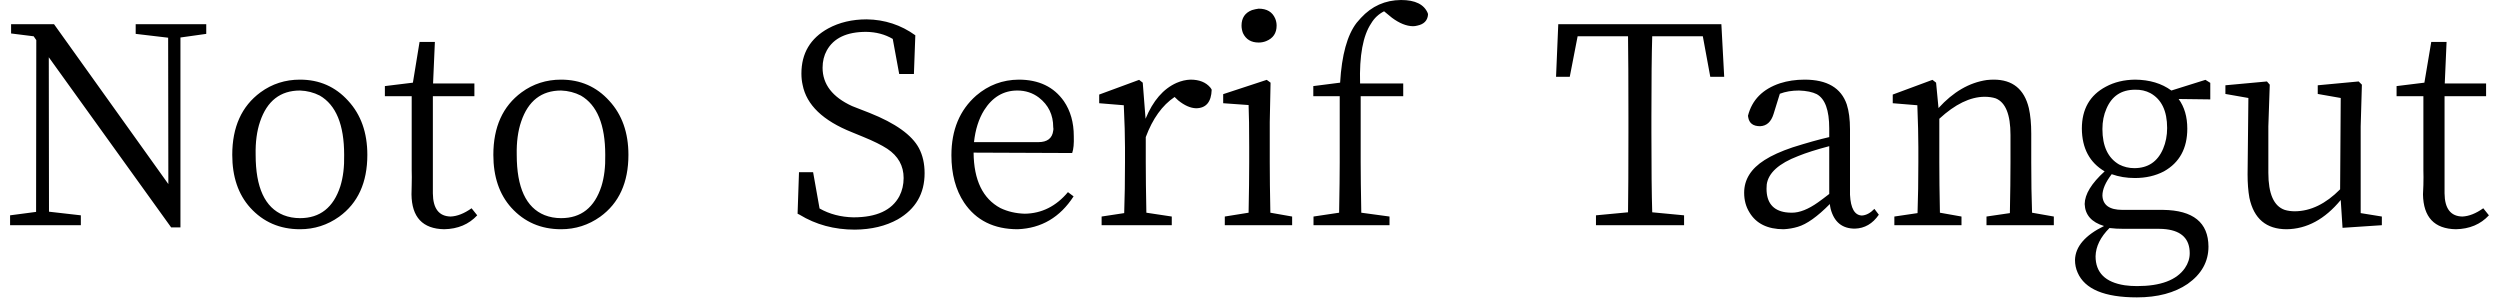 <svg width="124" height="15" viewBox="0 0 124 15" fill="none" xmlns="http://www.w3.org/2000/svg">
<path d="M10.23 1.2V1.68L8.95 1.86V11.28H8.49L2.42 2.84L2.43 10.5L4.01 10.68V11.17H0.5V10.68L1.79 10.51L1.8 1.99L1.67 1.8L0.55 1.66V1.2H2.68L8.35 9.13L8.34 1.87L6.73 1.68V1.2H10.23ZM14.88 11.37C13.88 11.37 13.057 11.013 12.41 10.3C11.817 9.64 11.52 8.767 11.52 7.68C11.52 6.3 11.987 5.267 12.92 4.58C13.493 4.16 14.147 3.95 14.88 3.95C15.84 3.95 16.637 4.3 17.27 5C17.903 5.687 18.22 6.58 18.22 7.68C18.22 9.053 17.753 10.077 16.82 10.75C16.24 11.163 15.593 11.37 14.88 11.37ZM14.88 10.82C15.873 10.82 16.54 10.293 16.88 9.24C17.02 8.793 17.083 8.273 17.07 7.68C17.07 6.187 16.667 5.207 15.86 4.74C15.56 4.587 15.233 4.503 14.88 4.49C13.907 4.49 13.247 5.003 12.9 6.03C12.74 6.497 12.667 7.047 12.68 7.68C12.68 9.3 13.14 10.297 14.06 10.67C14.313 10.77 14.587 10.82 14.88 10.82ZM23.39 10.33L23.67 10.68C23.257 11.127 22.71 11.357 22.03 11.37C20.963 11.35 20.423 10.773 20.41 9.64C20.41 9.54 20.413 9.387 20.42 9.18C20.427 8.893 20.427 8.65 20.42 8.45V4.77H19.09V4.27L20.48 4.1L20.81 2.08H21.57L21.48 4.14H23.53V4.77H21.47V9.59C21.477 10.343 21.77 10.727 22.35 10.74C22.677 10.727 23.023 10.59 23.39 10.33ZM27.83 11.37C26.83 11.37 26.007 11.013 25.36 10.3C24.767 9.64 24.47 8.767 24.47 7.68C24.47 6.3 24.937 5.267 25.87 4.58C26.443 4.16 27.097 3.95 27.83 3.95C28.79 3.95 29.587 4.3 30.22 5C30.853 5.687 31.17 6.58 31.17 7.68C31.17 9.053 30.703 10.077 29.77 10.75C29.19 11.163 28.543 11.37 27.83 11.37ZM27.83 10.82C28.823 10.82 29.49 10.293 29.83 9.24C29.97 8.793 30.033 8.273 30.02 7.68C30.02 6.187 29.617 5.207 28.81 4.74C28.51 4.587 28.183 4.503 27.83 4.49C26.857 4.49 26.197 5.003 25.85 6.03C25.69 6.497 25.617 7.047 25.63 7.68C25.63 9.3 26.09 10.297 27.01 10.67C27.263 10.77 27.537 10.82 27.83 10.82ZM42.54 5.37L43.13 5.6C44.417 6.113 45.233 6.697 45.58 7.35C45.767 7.703 45.86 8.117 45.86 8.59C45.86 9.603 45.417 10.367 44.53 10.88C43.93 11.213 43.22 11.383 42.4 11.39C41.38 11.39 40.467 11.143 39.66 10.65C39.62 10.63 39.587 10.613 39.56 10.6L39.63 8.54H40.33L40.65 10.34C41.143 10.62 41.703 10.767 42.33 10.78C43.477 10.78 44.237 10.43 44.61 9.73C44.75 9.457 44.82 9.157 44.82 8.83C44.82 8.223 44.55 7.74 44.01 7.38C43.723 7.193 43.327 6.997 42.82 6.79L42.26 6.56C40.82 5.987 40.003 5.203 39.81 4.21C39.77 4.037 39.75 3.85 39.75 3.65C39.75 2.643 40.193 1.897 41.08 1.41C41.633 1.11 42.27 0.96 42.99 0.96C43.883 0.973 44.687 1.237 45.4 1.75L45.33 3.67H44.6L44.28 1.93C43.893 1.703 43.453 1.587 42.96 1.58C42 1.58 41.35 1.887 41.01 2.5C40.87 2.753 40.8 3.04 40.8 3.36C40.8 4.18 41.287 4.813 42.26 5.26L42.54 5.37ZM53.18 7.59L48.29 7.57C48.303 8.937 48.747 9.853 49.62 10.32C49.98 10.493 50.383 10.587 50.83 10.6C51.67 10.587 52.383 10.23 52.97 9.53L53.25 9.74C52.577 10.78 51.653 11.323 50.48 11.37C49.3 11.37 48.413 10.93 47.82 10.05C47.4 9.417 47.19 8.633 47.19 7.7C47.19 6.447 47.6 5.46 48.42 4.74C49.027 4.22 49.73 3.957 50.53 3.95C51.523 3.95 52.27 4.307 52.77 5.02C53.097 5.5 53.26 6.077 53.26 6.75C53.273 7.123 53.247 7.403 53.18 7.59ZM48.31 7.05H51.5C51.947 7.05 52.193 6.86 52.24 6.48C52.253 6.427 52.253 6.37 52.24 6.31C52.24 5.697 52.003 5.207 51.53 4.84C51.223 4.607 50.867 4.49 50.46 4.49C49.773 4.49 49.223 4.817 48.81 5.47C48.543 5.903 48.377 6.43 48.31 7.05ZM56.68 4.1L56.82 5.89C57.187 4.997 57.7 4.403 58.36 4.11C58.593 4.01 58.823 3.957 59.05 3.95C59.483 3.95 59.81 4.08 60.03 4.34C60.057 4.373 60.08 4.41 60.1 4.45C60.08 5.057 59.823 5.363 59.33 5.37C59.05 5.363 58.753 5.233 58.44 4.98L58.26 4.81C57.647 5.223 57.17 5.887 56.83 6.8V8.05C56.83 8.703 56.84 9.537 56.86 10.55L58.12 10.74V11.17H54.64V10.74L55.76 10.57C55.787 9.803 55.8 8.963 55.8 8.05V7.31C55.8 6.763 55.78 6.067 55.74 5.22L54.52 5.12V4.69L56.5 3.96L56.68 4.1ZM62.43 2.11C62.057 2.11 61.797 1.953 61.65 1.64C61.603 1.513 61.58 1.39 61.58 1.27C61.58 0.89 61.753 0.633 62.1 0.5C62.213 0.467 62.323 0.443 62.43 0.43C62.837 0.43 63.11 0.593 63.25 0.92C63.297 1.033 63.32 1.15 63.32 1.27C63.32 1.643 63.147 1.9 62.8 2.04C62.68 2.087 62.557 2.11 62.43 2.11ZM63.01 10.55L64.09 10.74V11.17H60.75V10.74L61.93 10.55C61.95 9.557 61.96 8.723 61.96 8.05V7.29C61.96 6.357 61.95 5.663 61.93 5.21L60.67 5.12V4.67L62.83 3.96L63.02 4.1L62.98 6.05V8.05C62.98 8.723 62.99 9.557 63.01 10.55ZM65.14 4.27L66.47 4.1C66.55 2.727 66.823 1.737 67.29 1.13C67.357 1.05 67.427 0.97 67.5 0.89C68.04 0.303 68.703 0.007 69.49 0C70.197 0 70.64 0.22 70.82 0.66C70.827 0.687 70.83 0.71 70.83 0.73C70.803 1.023 70.627 1.203 70.3 1.27C70.227 1.29 70.153 1.3 70.08 1.3C69.753 1.293 69.407 1.153 69.04 0.88L68.65 0.56C68.377 0.7 68.163 0.9 68.01 1.16C67.603 1.767 67.42 2.76 67.46 4.14H69.6V4.77H67.49V8.05C67.49 8.617 67.5 9.45 67.52 10.55L68.92 10.74V11.17H65.15V10.74L66.42 10.55C66.44 9.443 66.45 8.61 66.45 8.05V4.77H65.14V4.27ZM84.46 1.8H81.95C81.923 2.68 81.91 4.017 81.91 5.81V6.56C81.91 8.333 81.923 9.657 81.95 10.53L83.53 10.68V11.17H79.16V10.68L80.75 10.53C80.763 9.65 80.77 8.327 80.77 6.56V5.81C80.77 4.01 80.763 2.673 80.75 1.8H78.25L77.86 3.81H77.18L77.29 1.2H85.38L85.52 3.81H84.83L84.46 1.8ZM92.97 10.36L93.19 10.65C92.883 11.097 92.487 11.327 92 11.34C91.373 11.34 90.973 11.013 90.8 10.36C90.78 10.273 90.767 10.193 90.76 10.12C90.14 10.747 89.61 11.123 89.17 11.25C88.95 11.317 88.717 11.357 88.47 11.37C87.67 11.37 87.103 11.09 86.77 10.53C86.597 10.25 86.51 9.927 86.51 9.56C86.51 8.907 86.847 8.367 87.52 7.94C87.873 7.713 88.337 7.503 88.91 7.31C89.63 7.083 90.237 6.913 90.73 6.8V6.37C90.73 5.463 90.523 4.897 90.11 4.67C89.897 4.563 89.603 4.503 89.23 4.49C88.877 4.49 88.56 4.543 88.28 4.65L87.97 5.65C87.85 6.043 87.627 6.247 87.3 6.26C86.953 6.26 86.757 6.11 86.71 5.81C86.71 5.783 86.707 5.76 86.7 5.74C86.9 4.953 87.43 4.417 88.29 4.13C88.663 4.01 89.07 3.95 89.51 3.95C90.623 3.95 91.32 4.36 91.6 5.18C91.707 5.513 91.76 5.923 91.76 6.41V9.66C91.793 10.333 91.99 10.677 92.35 10.69C92.563 10.677 92.77 10.567 92.97 10.36ZM90.73 9.62V7.25C90.097 7.417 89.583 7.58 89.19 7.74C88.23 8.107 87.71 8.577 87.63 9.15C87.623 9.23 87.62 9.3 87.62 9.36C87.62 10.047 87.937 10.437 88.57 10.53C88.663 10.543 88.767 10.55 88.88 10.55C89.26 10.55 89.69 10.38 90.17 10.04C90.33 9.927 90.517 9.787 90.73 9.62ZM100.79 10.55L101.87 10.74V11.17H98.53V10.74L99.69 10.57C99.71 9.57 99.72 8.73 99.72 8.05V6.69C99.72 5.683 99.477 5.08 98.99 4.88C98.83 4.827 98.643 4.8 98.43 4.8C97.717 4.807 96.97 5.17 96.19 5.89V8.05C96.19 8.723 96.2 9.557 96.22 10.55L97.29 10.74V11.17H93.96V10.74L95.11 10.57C95.137 9.803 95.15 8.963 95.15 8.05V7.31C95.15 6.763 95.133 6.067 95.1 5.22L93.88 5.12V4.69L95.85 3.96L96.03 4.1L96.15 5.36C96.877 4.56 97.673 4.097 98.54 3.97C98.66 3.957 98.777 3.95 98.89 3.95C99.823 3.95 100.403 4.42 100.63 5.36C100.71 5.713 100.75 6.137 100.75 6.63V8.05C100.75 8.97 100.763 9.803 100.79 10.55ZM109.63 4.11V4.93L108.06 4.91C108.347 5.303 108.49 5.793 108.49 6.38C108.49 7.36 108.103 8.067 107.33 8.5C106.91 8.72 106.43 8.83 105.89 8.83C105.477 8.83 105.093 8.767 104.74 8.64C104.433 9.04 104.28 9.393 104.28 9.7C104.3 10.173 104.63 10.41 105.27 10.41H107.29C108.783 10.43 109.533 11.037 109.54 12.23C109.54 12.977 109.197 13.593 108.51 14.08C107.857 14.527 107.017 14.75 105.99 14.75C104.383 14.75 103.403 14.34 103.05 13.52C102.963 13.327 102.92 13.117 102.92 12.89C102.94 12.23 103.42 11.67 104.36 11.21C103.74 11.023 103.42 10.66 103.4 10.12C103.407 9.633 103.737 9.093 104.39 8.5C103.643 8.06 103.267 7.353 103.26 6.38C103.26 5.413 103.657 4.72 104.45 4.3C104.87 4.073 105.353 3.957 105.9 3.95C106.62 3.957 107.22 4.137 107.7 4.49L109.39 3.96L109.63 4.11ZM105.86 8.34C106.54 8.34 107.017 8.02 107.29 7.38C107.423 7.067 107.49 6.723 107.49 6.35C107.49 5.503 107.213 4.927 106.66 4.62C106.433 4.5 106.18 4.443 105.9 4.45C105.22 4.45 104.747 4.763 104.48 5.39C104.347 5.69 104.28 6.027 104.28 6.4C104.28 7.253 104.557 7.84 105.11 8.16C105.343 8.28 105.593 8.34 105.86 8.34ZM107.11 11.35H105.36C105.087 11.35 104.843 11.337 104.63 11.31C104.183 11.757 103.953 12.223 103.94 12.71C103.94 13.523 104.423 14.003 105.39 14.15C105.577 14.177 105.78 14.19 106 14.19C107.167 14.19 107.957 13.893 108.37 13.3C108.53 13.067 108.61 12.82 108.61 12.56C108.61 11.86 108.22 11.463 107.44 11.37C107.333 11.357 107.223 11.35 107.11 11.35ZM117.09 10.57L118.14 10.74V11.17L116.19 11.3L116.1 9.92C115.313 10.873 114.42 11.357 113.42 11.37C112.407 11.37 111.79 10.85 111.57 9.81C111.51 9.477 111.48 9.09 111.48 8.65L111.52 4.86L110.38 4.66V4.23L112.44 4.04L112.58 4.2L112.51 6.27V8.57C112.51 9.61 112.78 10.223 113.32 10.41C113.473 10.457 113.643 10.48 113.83 10.48C114.61 10.473 115.357 10.11 116.07 9.39L116.1 4.86L114.96 4.66V4.23L116.99 4.04L117.15 4.2L117.09 6.27V10.57ZM123.17 10.33L123.45 10.68C123.037 11.127 122.49 11.357 121.81 11.37C120.743 11.35 120.2 10.773 120.18 9.64C120.18 9.54 120.187 9.387 120.2 9.18C120.207 8.893 120.207 8.65 120.2 8.45V4.77H118.87V4.27L120.25 4.1L120.59 2.08H121.35L121.26 4.14H123.31V4.77H121.25V9.59C121.257 10.343 121.55 10.727 122.13 10.74C122.457 10.727 122.803 10.59 123.17 10.33Z" fill="black"/>
</svg>
